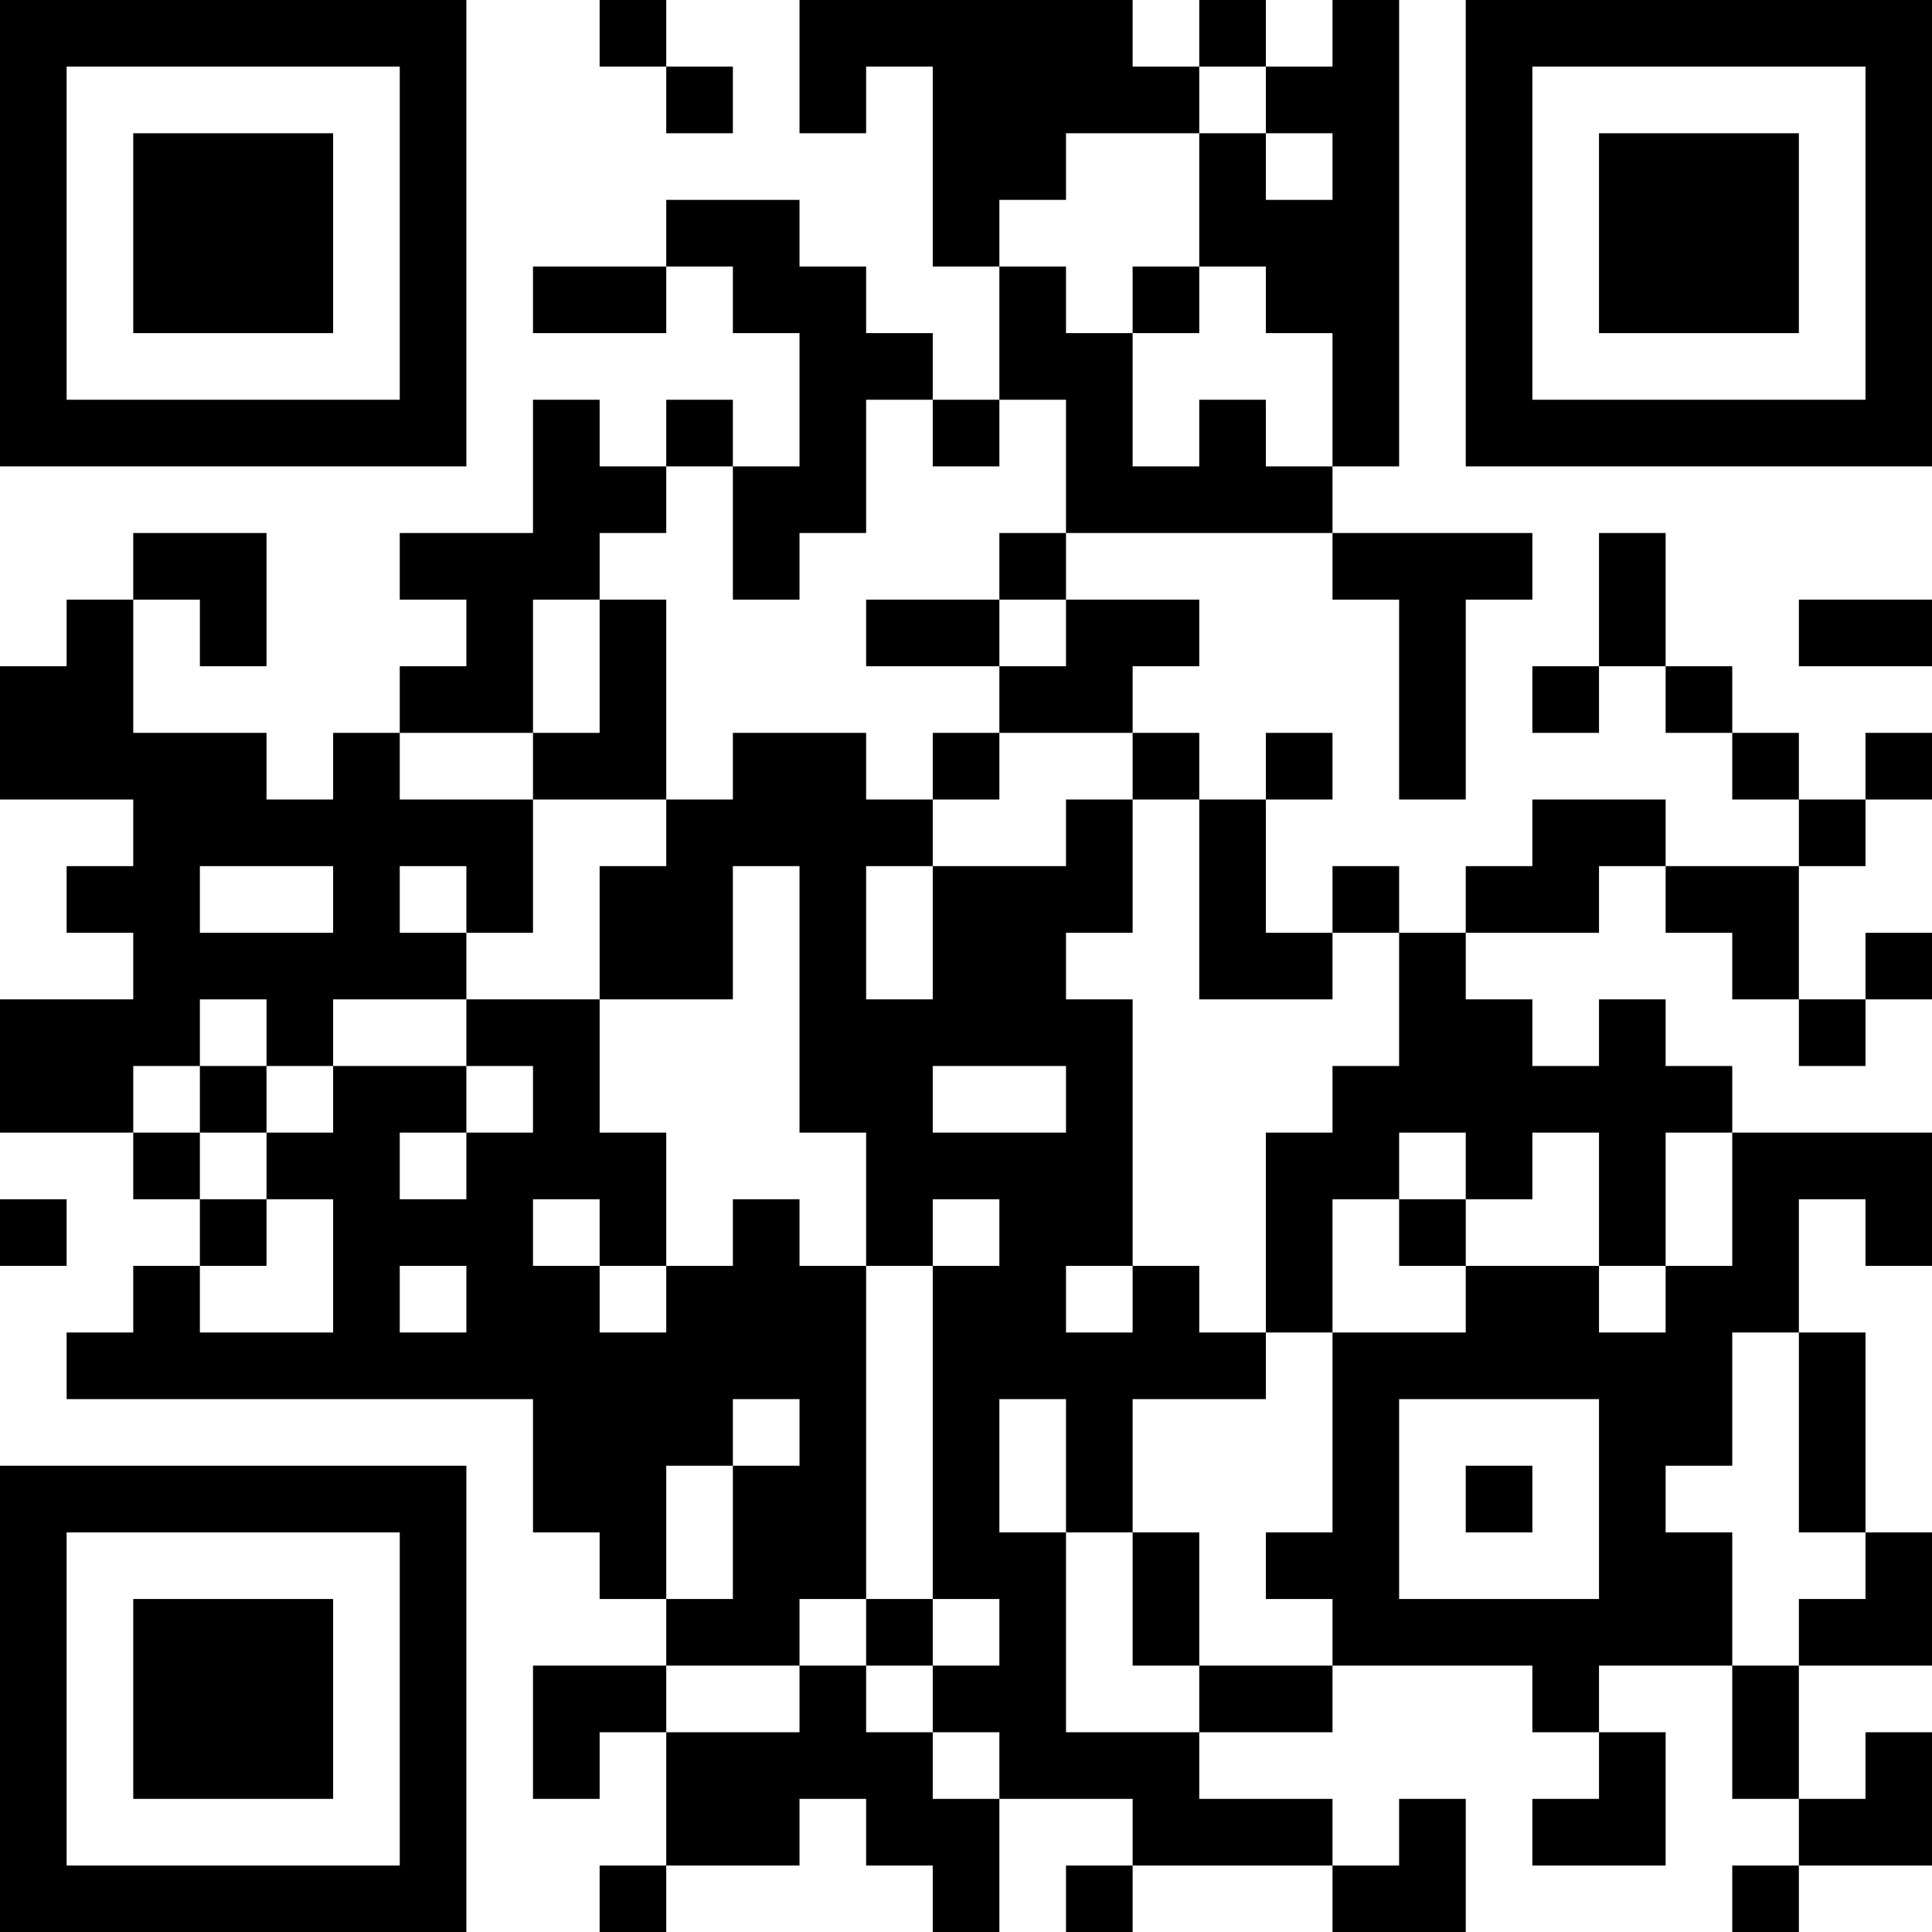 <?xml version="1.0" encoding="UTF-8"?>
<svg xmlns="http://www.w3.org/2000/svg" version="1.1" width="200" height="200" viewBox="0 0 200 200"><rect x="0" y="0" width="200" height="200" fill="#ffffff"/><g transform="scale(6.897)"><g transform="translate(0,0)"><path fill-rule="evenodd" d="M9 0L9 1L10 1L10 2L11 2L11 1L10 1L10 0ZM12 0L12 2L13 2L13 1L14 1L14 4L15 4L15 6L14 6L14 5L13 5L13 4L12 4L12 3L10 3L10 4L8 4L8 5L10 5L10 4L11 4L11 5L12 5L12 7L11 7L11 6L10 6L10 7L9 7L9 6L8 6L8 8L6 8L6 9L7 9L7 10L6 10L6 11L5 11L5 12L4 12L4 11L2 11L2 9L3 9L3 10L4 10L4 8L2 8L2 9L1 9L1 10L0 10L0 12L2 12L2 13L1 13L1 14L2 14L2 15L0 15L0 17L2 17L2 18L3 18L3 19L2 19L2 20L1 20L1 21L8 21L8 23L9 23L9 24L10 24L10 25L8 25L8 27L9 27L9 26L10 26L10 28L9 28L9 29L10 29L10 28L12 28L12 27L13 27L13 28L14 28L14 29L15 29L15 27L17 27L17 28L16 28L16 29L17 29L17 28L20 28L20 29L22 29L22 27L21 27L21 28L20 28L20 27L18 27L18 26L20 26L20 25L23 25L23 26L24 26L24 27L23 27L23 28L25 28L25 26L24 26L24 25L26 25L26 27L27 27L27 28L26 28L26 29L27 29L27 28L29 28L29 26L28 26L28 27L27 27L27 25L29 25L29 23L28 23L28 20L27 20L27 18L28 18L28 19L29 19L29 17L26 17L26 16L25 16L25 15L24 15L24 16L23 16L23 15L22 15L22 14L24 14L24 13L25 13L25 14L26 14L26 15L27 15L27 16L28 16L28 15L29 15L29 14L28 14L28 15L27 15L27 13L28 13L28 12L29 12L29 11L28 11L28 12L27 12L27 11L26 11L26 10L25 10L25 8L24 8L24 10L23 10L23 11L24 11L24 10L25 10L25 11L26 11L26 12L27 12L27 13L25 13L25 12L23 12L23 13L22 13L22 14L21 14L21 13L20 13L20 14L19 14L19 12L20 12L20 11L19 11L19 12L18 12L18 11L17 11L17 10L18 10L18 9L16 9L16 8L20 8L20 9L21 9L21 12L22 12L22 9L23 9L23 8L20 8L20 7L21 7L21 0L20 0L20 1L19 1L19 0L18 0L18 1L17 1L17 0ZM18 1L18 2L16 2L16 3L15 3L15 4L16 4L16 5L17 5L17 7L18 7L18 6L19 6L19 7L20 7L20 5L19 5L19 4L18 4L18 2L19 2L19 3L20 3L20 2L19 2L19 1ZM17 4L17 5L18 5L18 4ZM13 6L13 8L12 8L12 9L11 9L11 7L10 7L10 8L9 8L9 9L8 9L8 11L6 11L6 12L8 12L8 14L7 14L7 13L6 13L6 14L7 14L7 15L5 15L5 16L4 16L4 15L3 15L3 16L2 16L2 17L3 17L3 18L4 18L4 19L3 19L3 20L5 20L5 18L4 18L4 17L5 17L5 16L7 16L7 17L6 17L6 18L7 18L7 17L8 17L8 16L7 16L7 15L9 15L9 17L10 17L10 19L9 19L9 18L8 18L8 19L9 19L9 20L10 20L10 19L11 19L11 18L12 18L12 19L13 19L13 24L12 24L12 25L10 25L10 26L12 26L12 25L13 25L13 26L14 26L14 27L15 27L15 26L14 26L14 25L15 25L15 24L14 24L14 19L15 19L15 18L14 18L14 19L13 19L13 17L12 17L12 13L11 13L11 15L9 15L9 13L10 13L10 12L11 12L11 11L13 11L13 12L14 12L14 13L13 13L13 15L14 15L14 13L16 13L16 12L17 12L17 14L16 14L16 15L17 15L17 19L16 19L16 20L17 20L17 19L18 19L18 20L19 20L19 21L17 21L17 23L16 23L16 21L15 21L15 23L16 23L16 26L18 26L18 25L20 25L20 24L19 24L19 23L20 23L20 20L22 20L22 19L24 19L24 20L25 20L25 19L26 19L26 17L25 17L25 19L24 19L24 17L23 17L23 18L22 18L22 17L21 17L21 18L20 18L20 20L19 20L19 17L20 17L20 16L21 16L21 14L20 14L20 15L18 15L18 12L17 12L17 11L15 11L15 10L16 10L16 9L15 9L15 8L16 8L16 6L15 6L15 7L14 7L14 6ZM9 9L9 11L8 11L8 12L10 12L10 9ZM13 9L13 10L15 10L15 9ZM27 9L27 10L29 10L29 9ZM14 11L14 12L15 12L15 11ZM3 13L3 14L5 14L5 13ZM3 16L3 17L4 17L4 16ZM14 16L14 17L16 17L16 16ZM0 18L0 19L1 19L1 18ZM21 18L21 19L22 19L22 18ZM6 19L6 20L7 20L7 19ZM26 20L26 22L25 22L25 23L26 23L26 25L27 25L27 24L28 24L28 23L27 23L27 20ZM11 21L11 22L10 22L10 24L11 24L11 22L12 22L12 21ZM21 21L21 24L24 24L24 21ZM22 22L22 23L23 23L23 22ZM17 23L17 25L18 25L18 23ZM13 24L13 25L14 25L14 24ZM0 0L0 7L7 7L7 0ZM1 1L1 6L6 6L6 1ZM2 2L2 5L5 5L5 2ZM22 0L22 7L29 7L29 0ZM23 1L23 6L28 6L28 1ZM24 2L24 5L27 5L27 2ZM0 22L0 29L7 29L7 22ZM1 23L1 28L6 28L6 23ZM2 24L2 27L5 27L5 24Z" fill="#000000"/></g></g></svg>
